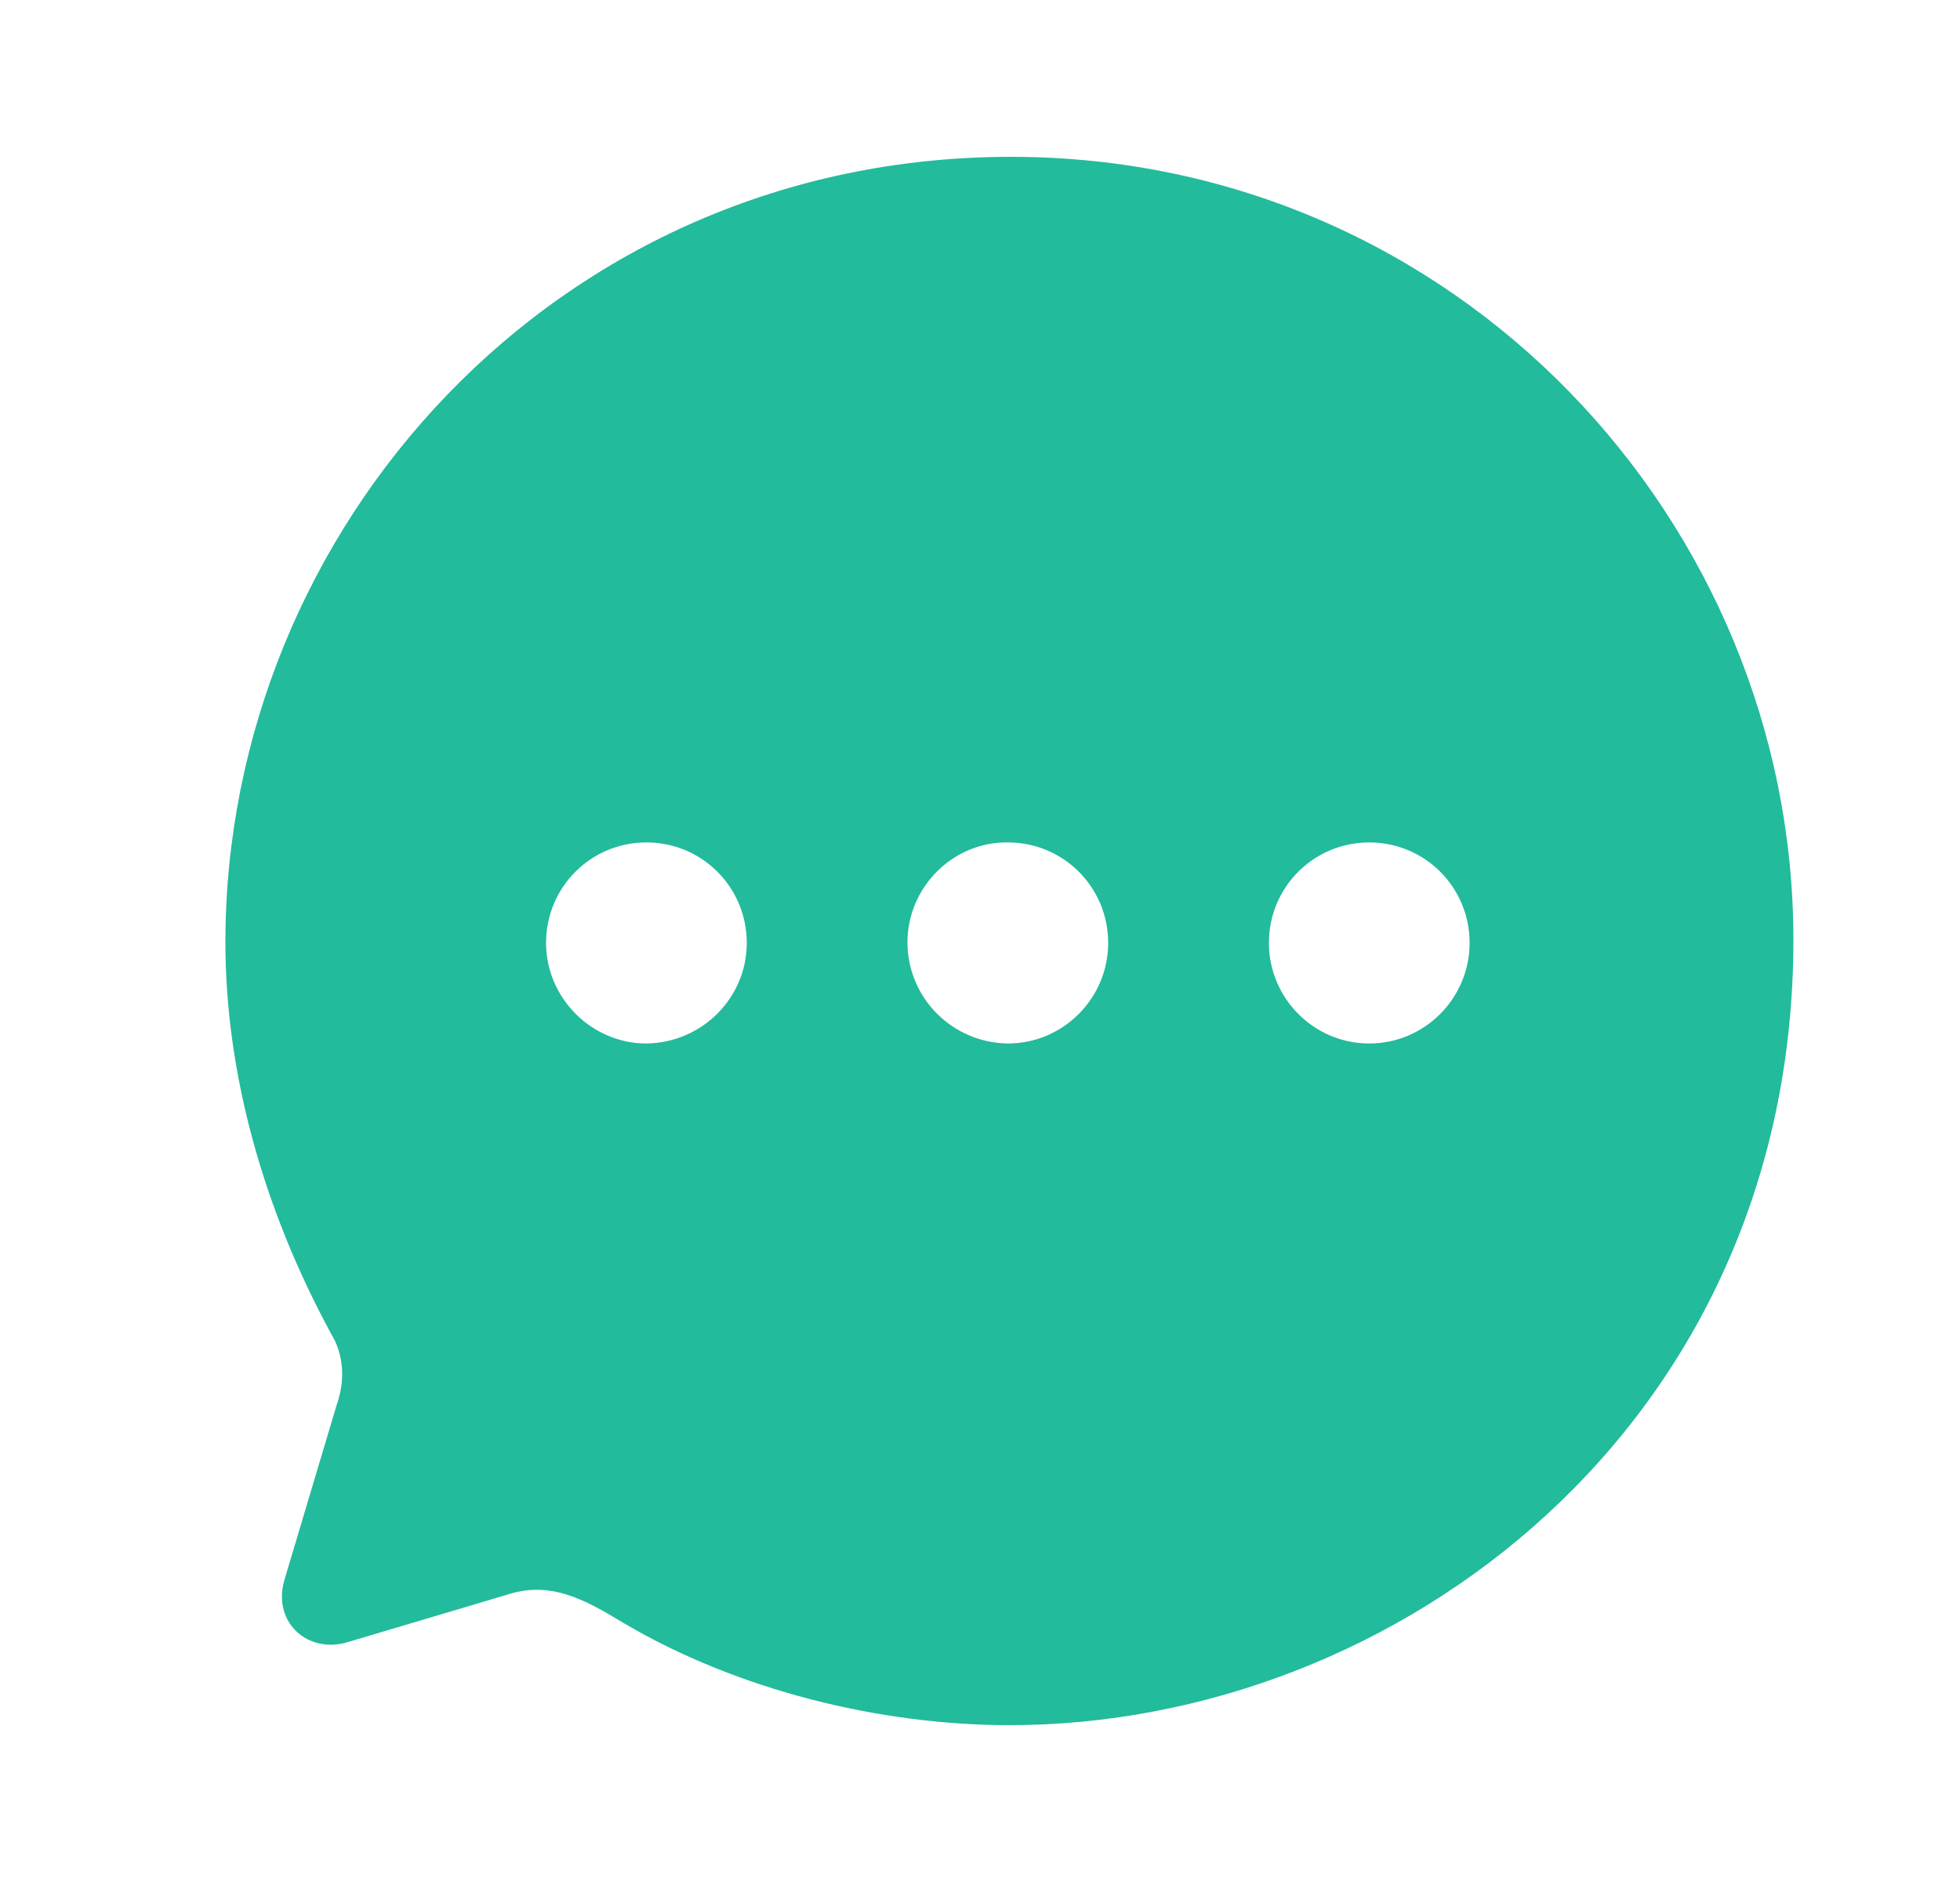 <svg width="25" height="24" viewBox="0 0 25 24" fill="none" xmlns="http://www.w3.org/2000/svg">
<path fill-rule="evenodd" clip-rule="evenodd" d="M2.875 12.015C2.875 6.747 7.085 2 12.895 2C18.575 2 22.875 6.657 22.875 11.985C22.875 18.164 17.835 22 12.875 22C11.235 22 9.415 21.559 7.955 20.698C7.445 20.388 7.015 20.157 6.465 20.337L4.445 20.938C3.935 21.099 3.475 20.698 3.625 20.157L4.295 17.914C4.405 17.603 4.385 17.273 4.225 17.012C3.365 15.43 2.875 13.697 2.875 12.015ZM11.575 12.015C11.575 12.726 12.145 13.297 12.855 13.307C13.565 13.307 14.135 12.726 14.135 12.025C14.135 11.314 13.565 10.743 12.855 10.743C12.155 10.733 11.575 11.314 11.575 12.015ZM16.185 12.025C16.185 12.726 16.755 13.307 17.465 13.307C18.175 13.307 18.745 12.726 18.745 12.025C18.745 11.314 18.175 10.743 17.465 10.743C16.755 10.743 16.185 11.314 16.185 12.025ZM8.245 13.307C7.545 13.307 6.965 12.726 6.965 12.025C6.965 11.314 7.535 10.743 8.245 10.743C8.955 10.743 9.525 11.314 9.525 12.025C9.525 12.726 8.955 13.297 8.245 13.307Z" fill="#22BB9C"/>
</svg>
